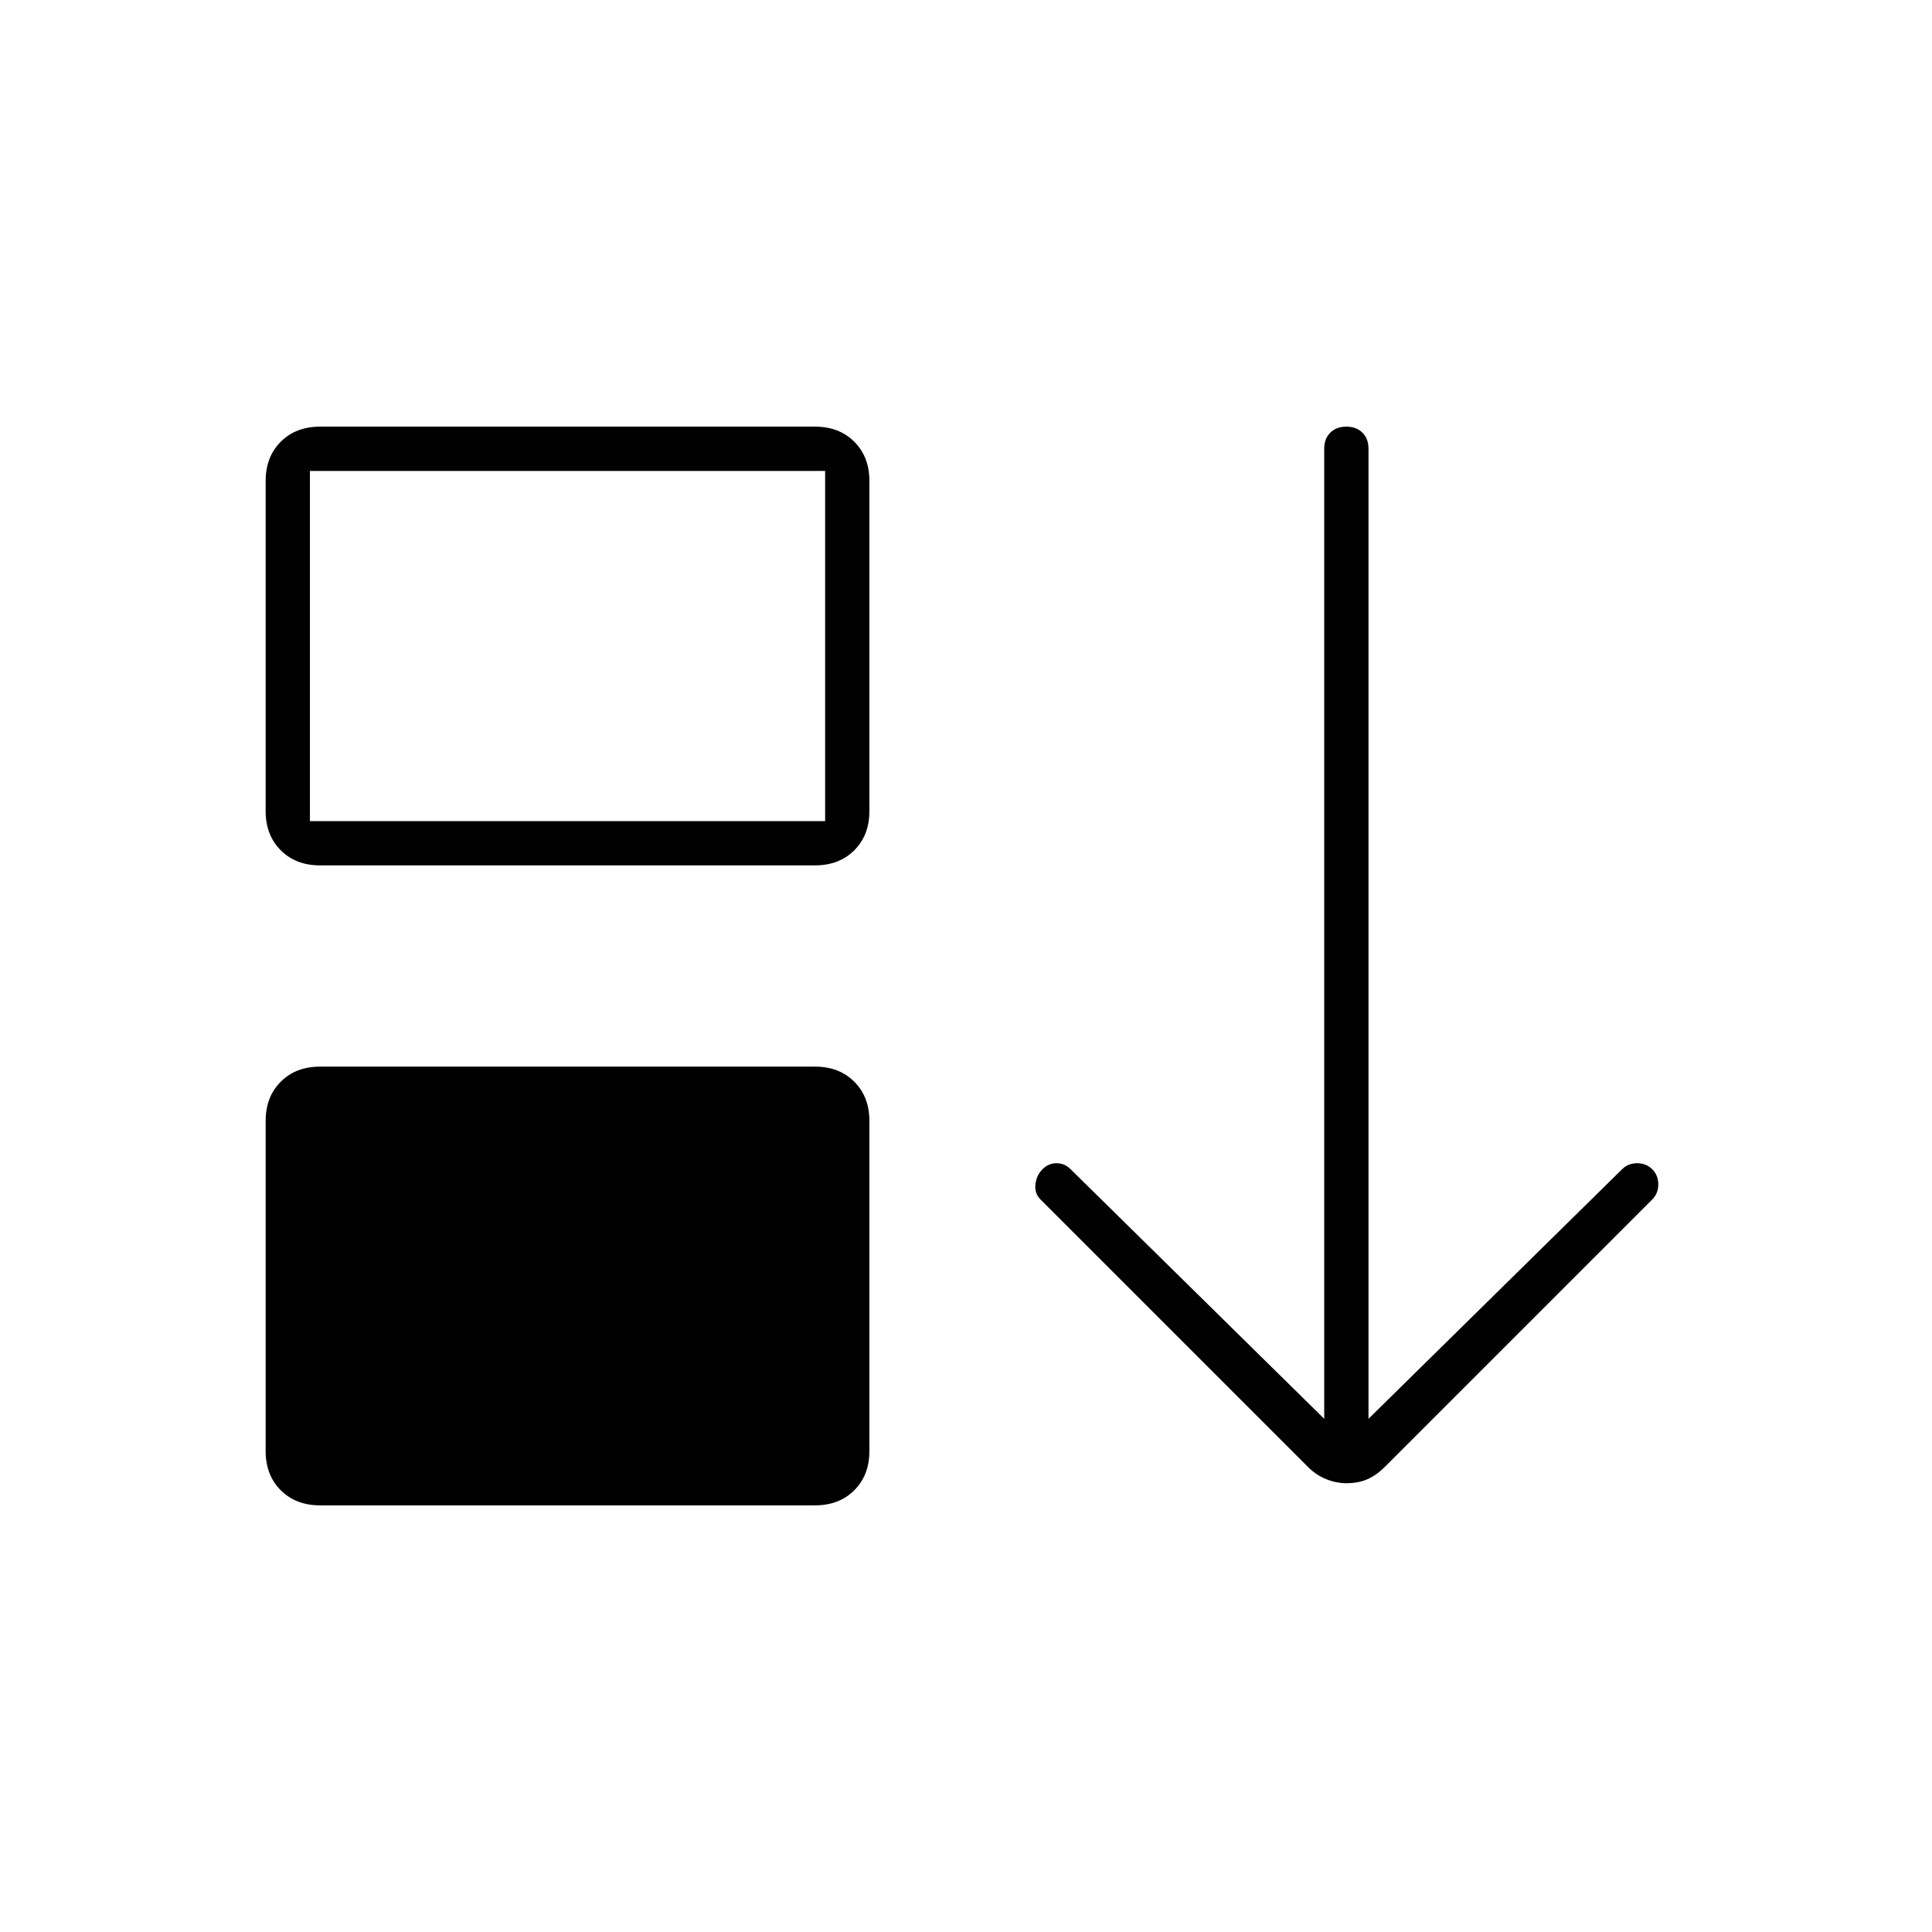 <svg xmlns="http://www.w3.org/2000/svg" width="48" height="48" viewBox="0 0 48 48"><path d="M6.6 36.05v-8.2q0-.6.375-.975t.975-.375h12.3q.6 0 .975.375t.375.975v8.2q0 .6-.375.975t-.975.375H7.95q-.6 0-.975-.375T6.6 36.05Zm0-15.9v-8.2q0-.6.375-.975t.975-.375h12.3q.6 0 .975.375t.375.975v8.2q0 .6-.375.975t-.975.375H7.95q-.6 0-.975-.375T6.6 20.15Zm1.1.25h12.8v-8.7H7.7Zm25.75 16.45q-.25 0-.5-.1t-.45-.3l-6.65-6.65q-.15-.15-.125-.375.025-.225.175-.375t.35-.15q.2 0 .35.15l6.3 6.2v-24.1q0-.25.15-.4.15-.15.4-.15t.4.15q.15.15.15.4v24.1l6.3-6.2q.15-.15.375-.15t.375.15q.15.15.15.375t-.15.375l-6.65 6.65q-.2.2-.425.3-.225.1-.525.1Z"/></svg>